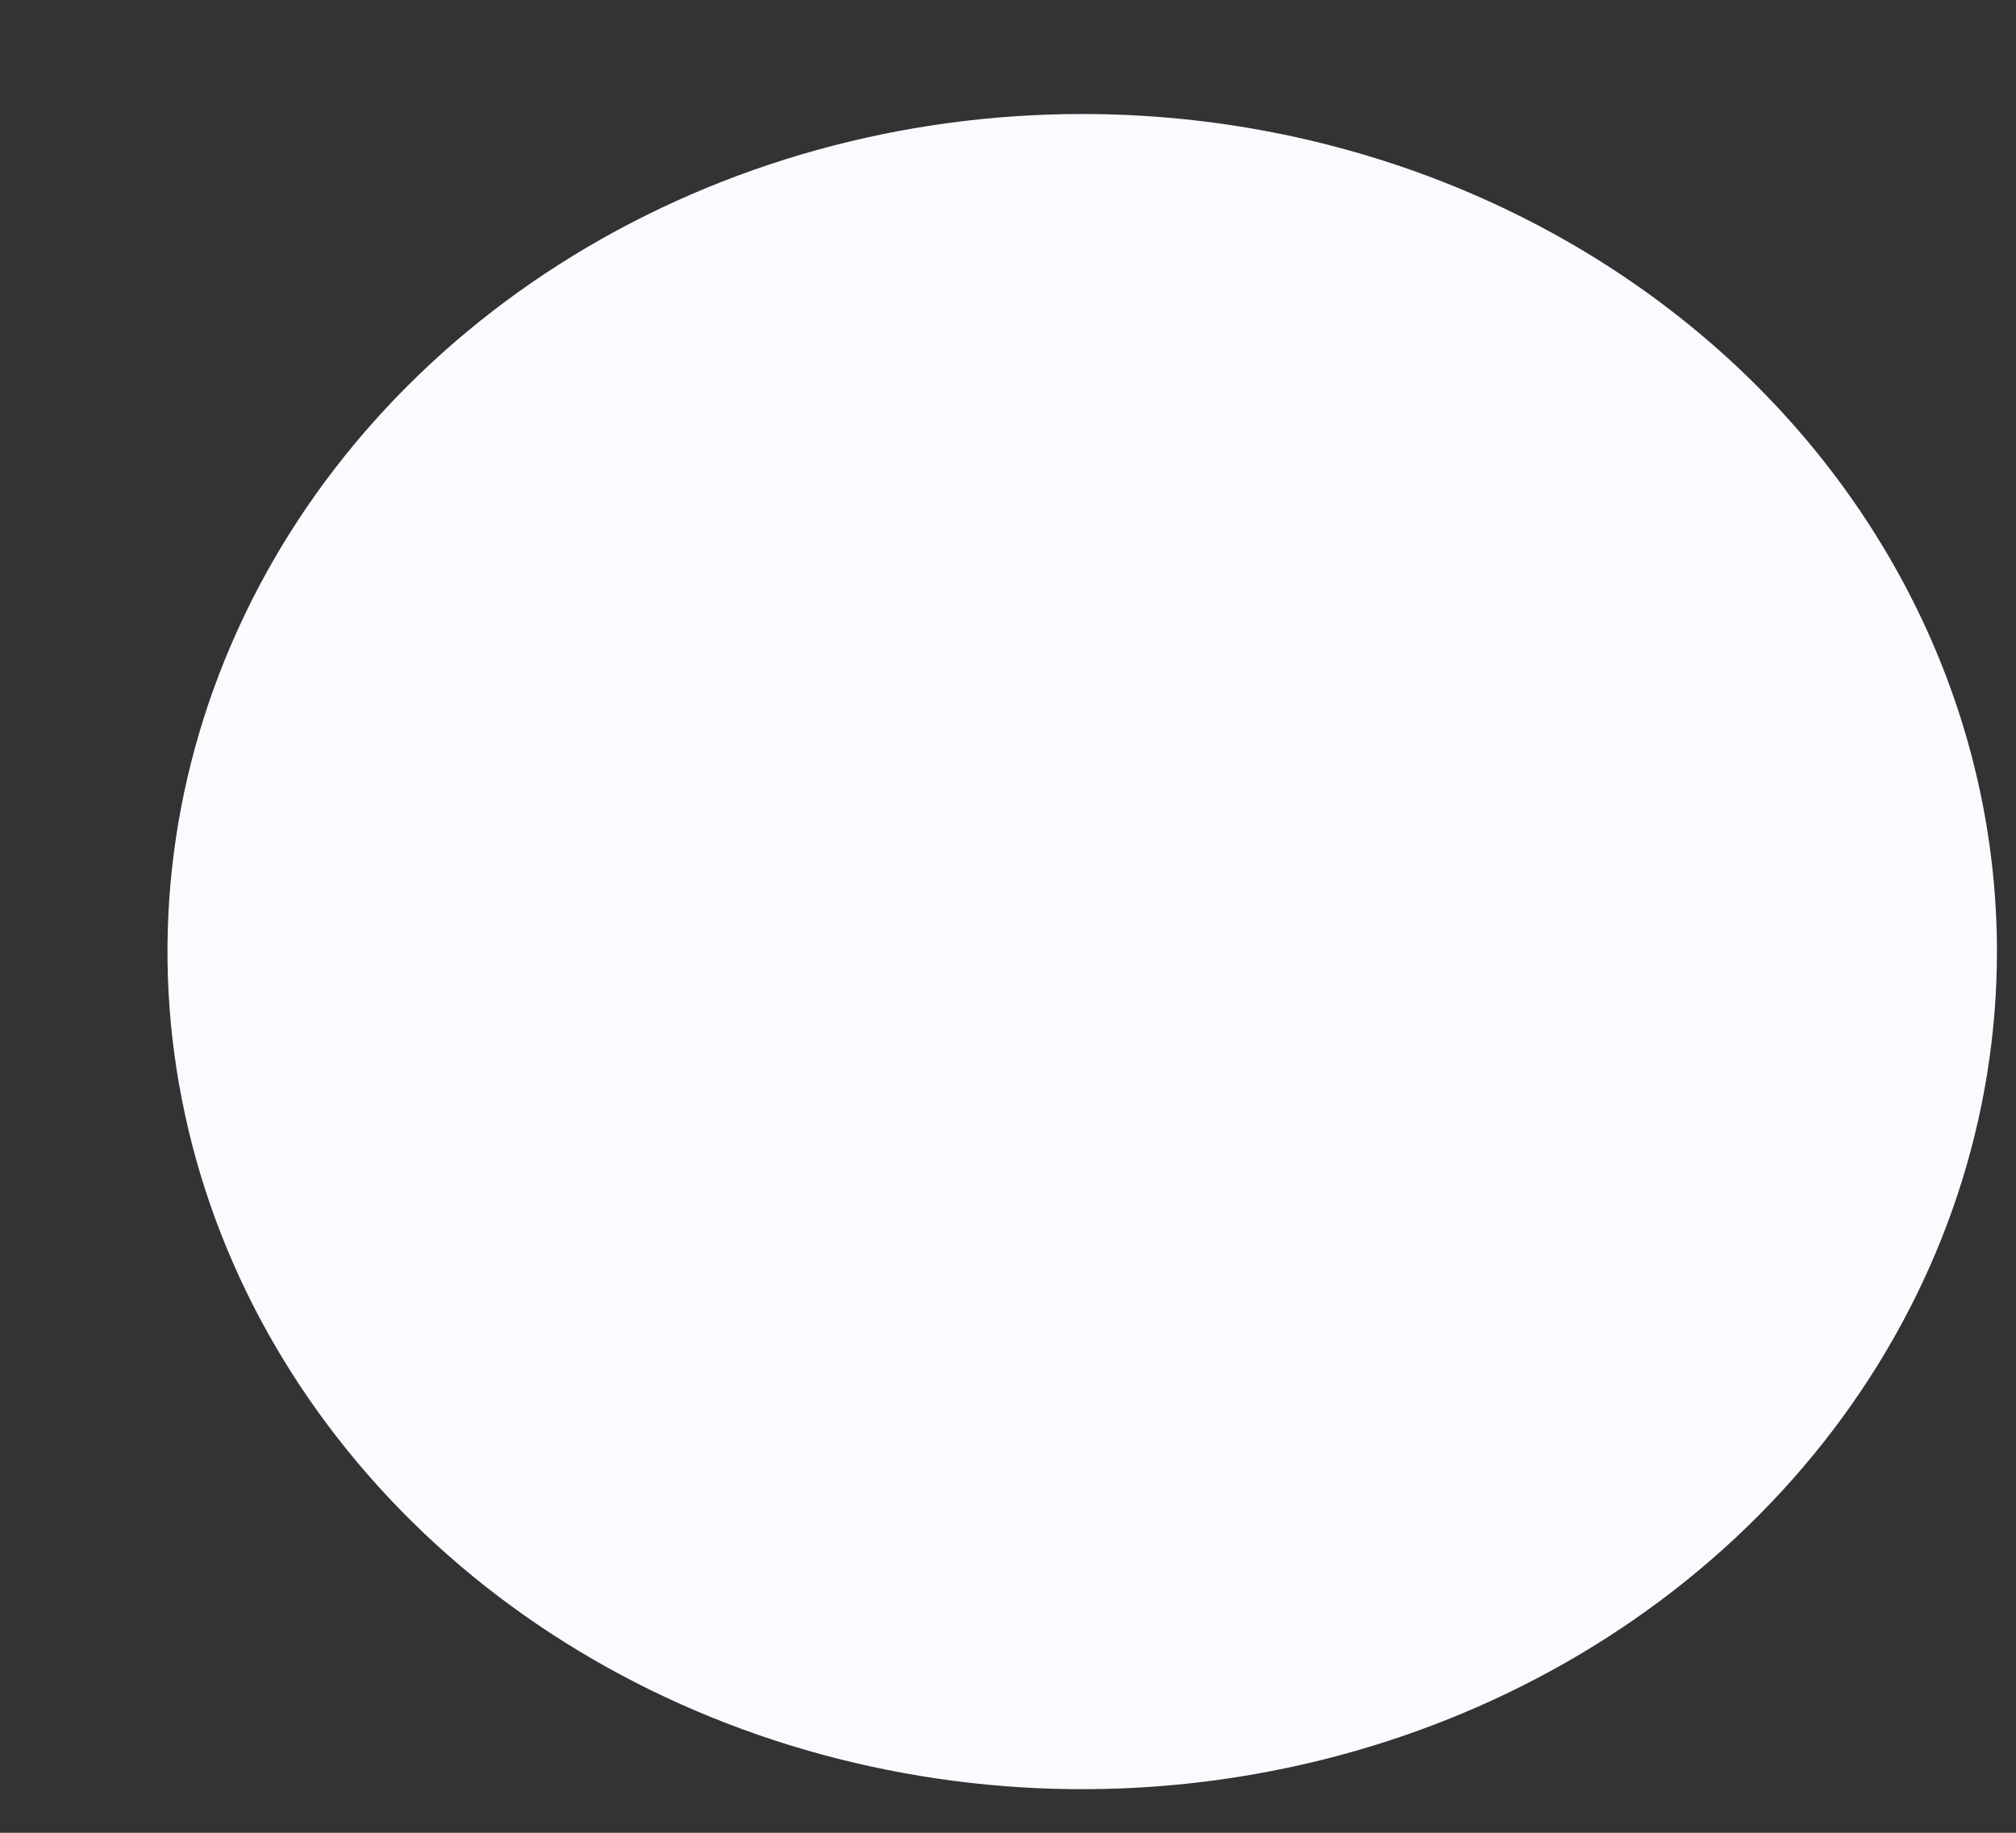 <svg width="11" height="10" viewBox="0 0 11 10" fill="none" xmlns="http://www.w3.org/2000/svg">
<rect x="0" y="0" width="11" height="10" fill="#333333" stroke="none"/>
<path d="M10.896 5.192C10.896 6.096 10.603 6.979 10.055 7.731C9.506 8.483 8.727 9.068 7.815 9.414C6.903 9.76 5.899 9.851 4.931 9.674C3.963 9.498 3.074 9.063 2.376 8.424C1.678 7.784 1.202 6.97 1.01 6.084C0.817 5.197 0.916 4.278 1.294 3.443C1.671 2.608 2.311 1.894 3.132 1.392C3.953 0.89 4.918 0.622 5.905 0.622C7.228 0.622 8.498 1.103 9.434 1.96C10.37 2.817 10.896 3.98 10.896 5.192Z" fill="#FCFAFF"/>
</svg>

